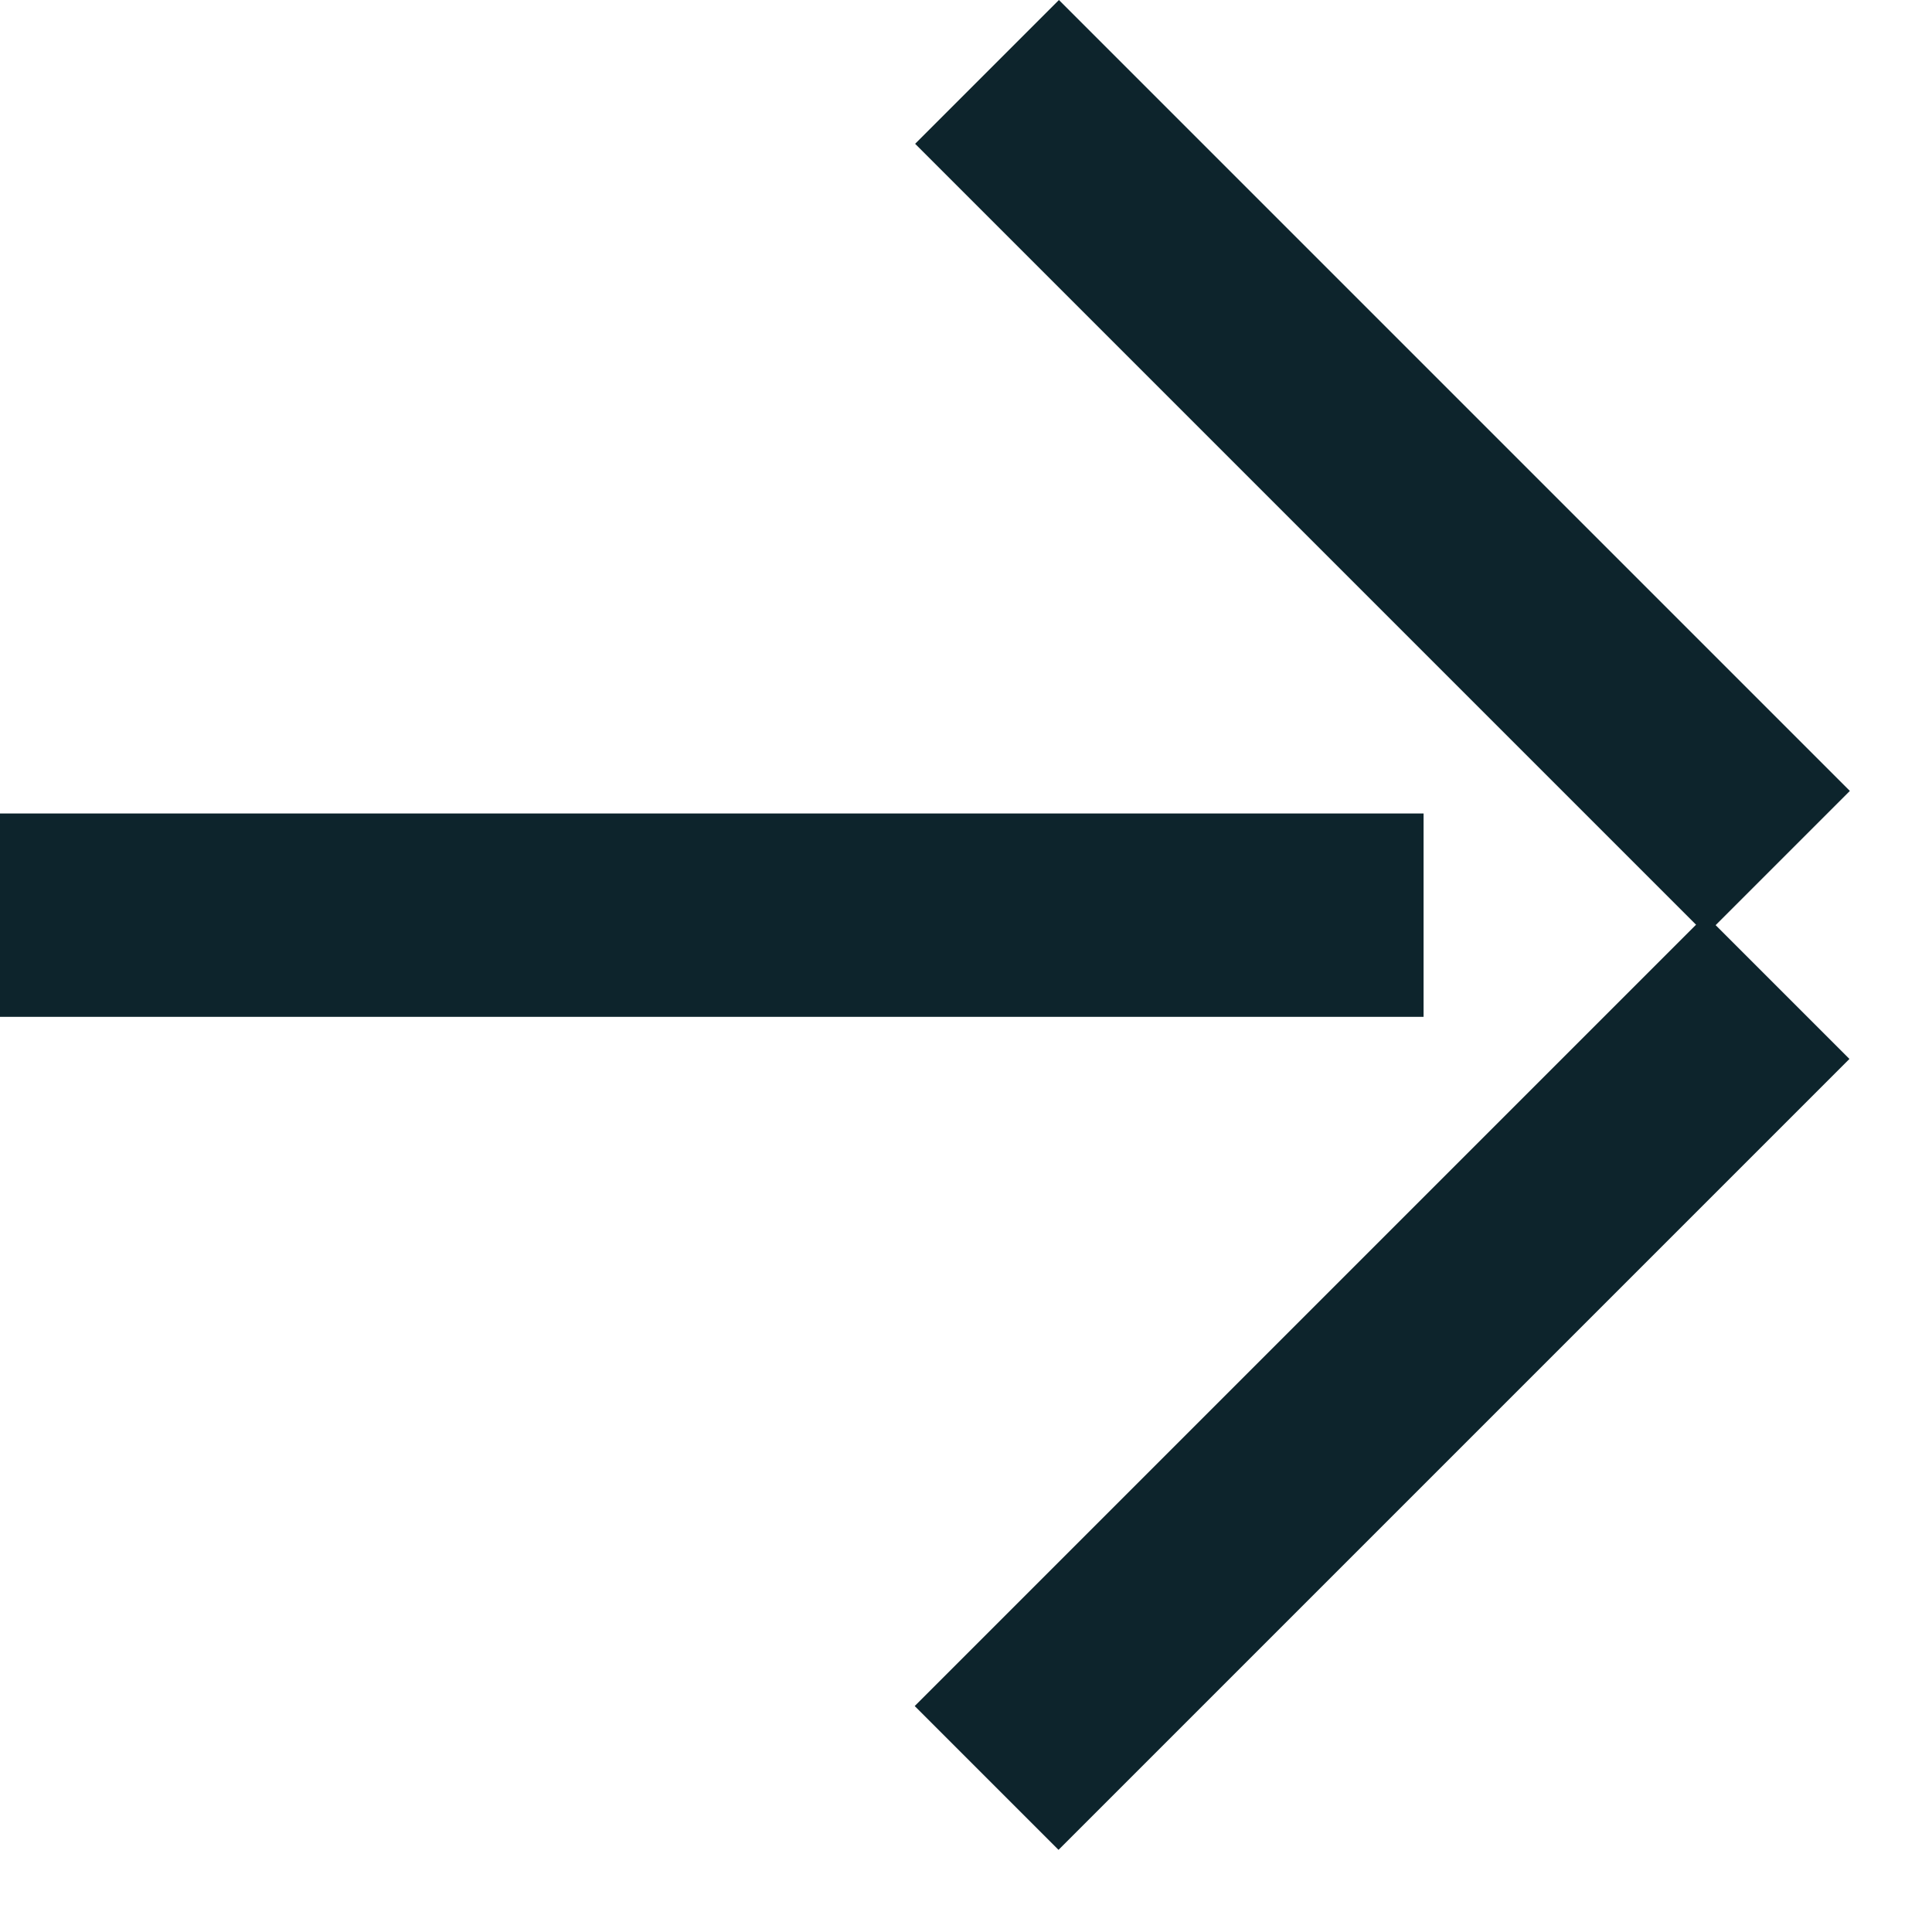 <svg width="19" height="19" viewBox="0 0 19 19" fill="none" xmlns="http://www.w3.org/2000/svg">
<rect y="8" width="14" height="2" fill="#0D242C"/>
<rect x="10.414" width="11" height="2" transform="rotate(45 10.414 0)" fill="#0D242C"/>
<rect x="18.188" y="10.414" width="11" height="2" transform="rotate(135 18.188 10.414)" fill="#0D242C"/>
</svg>

